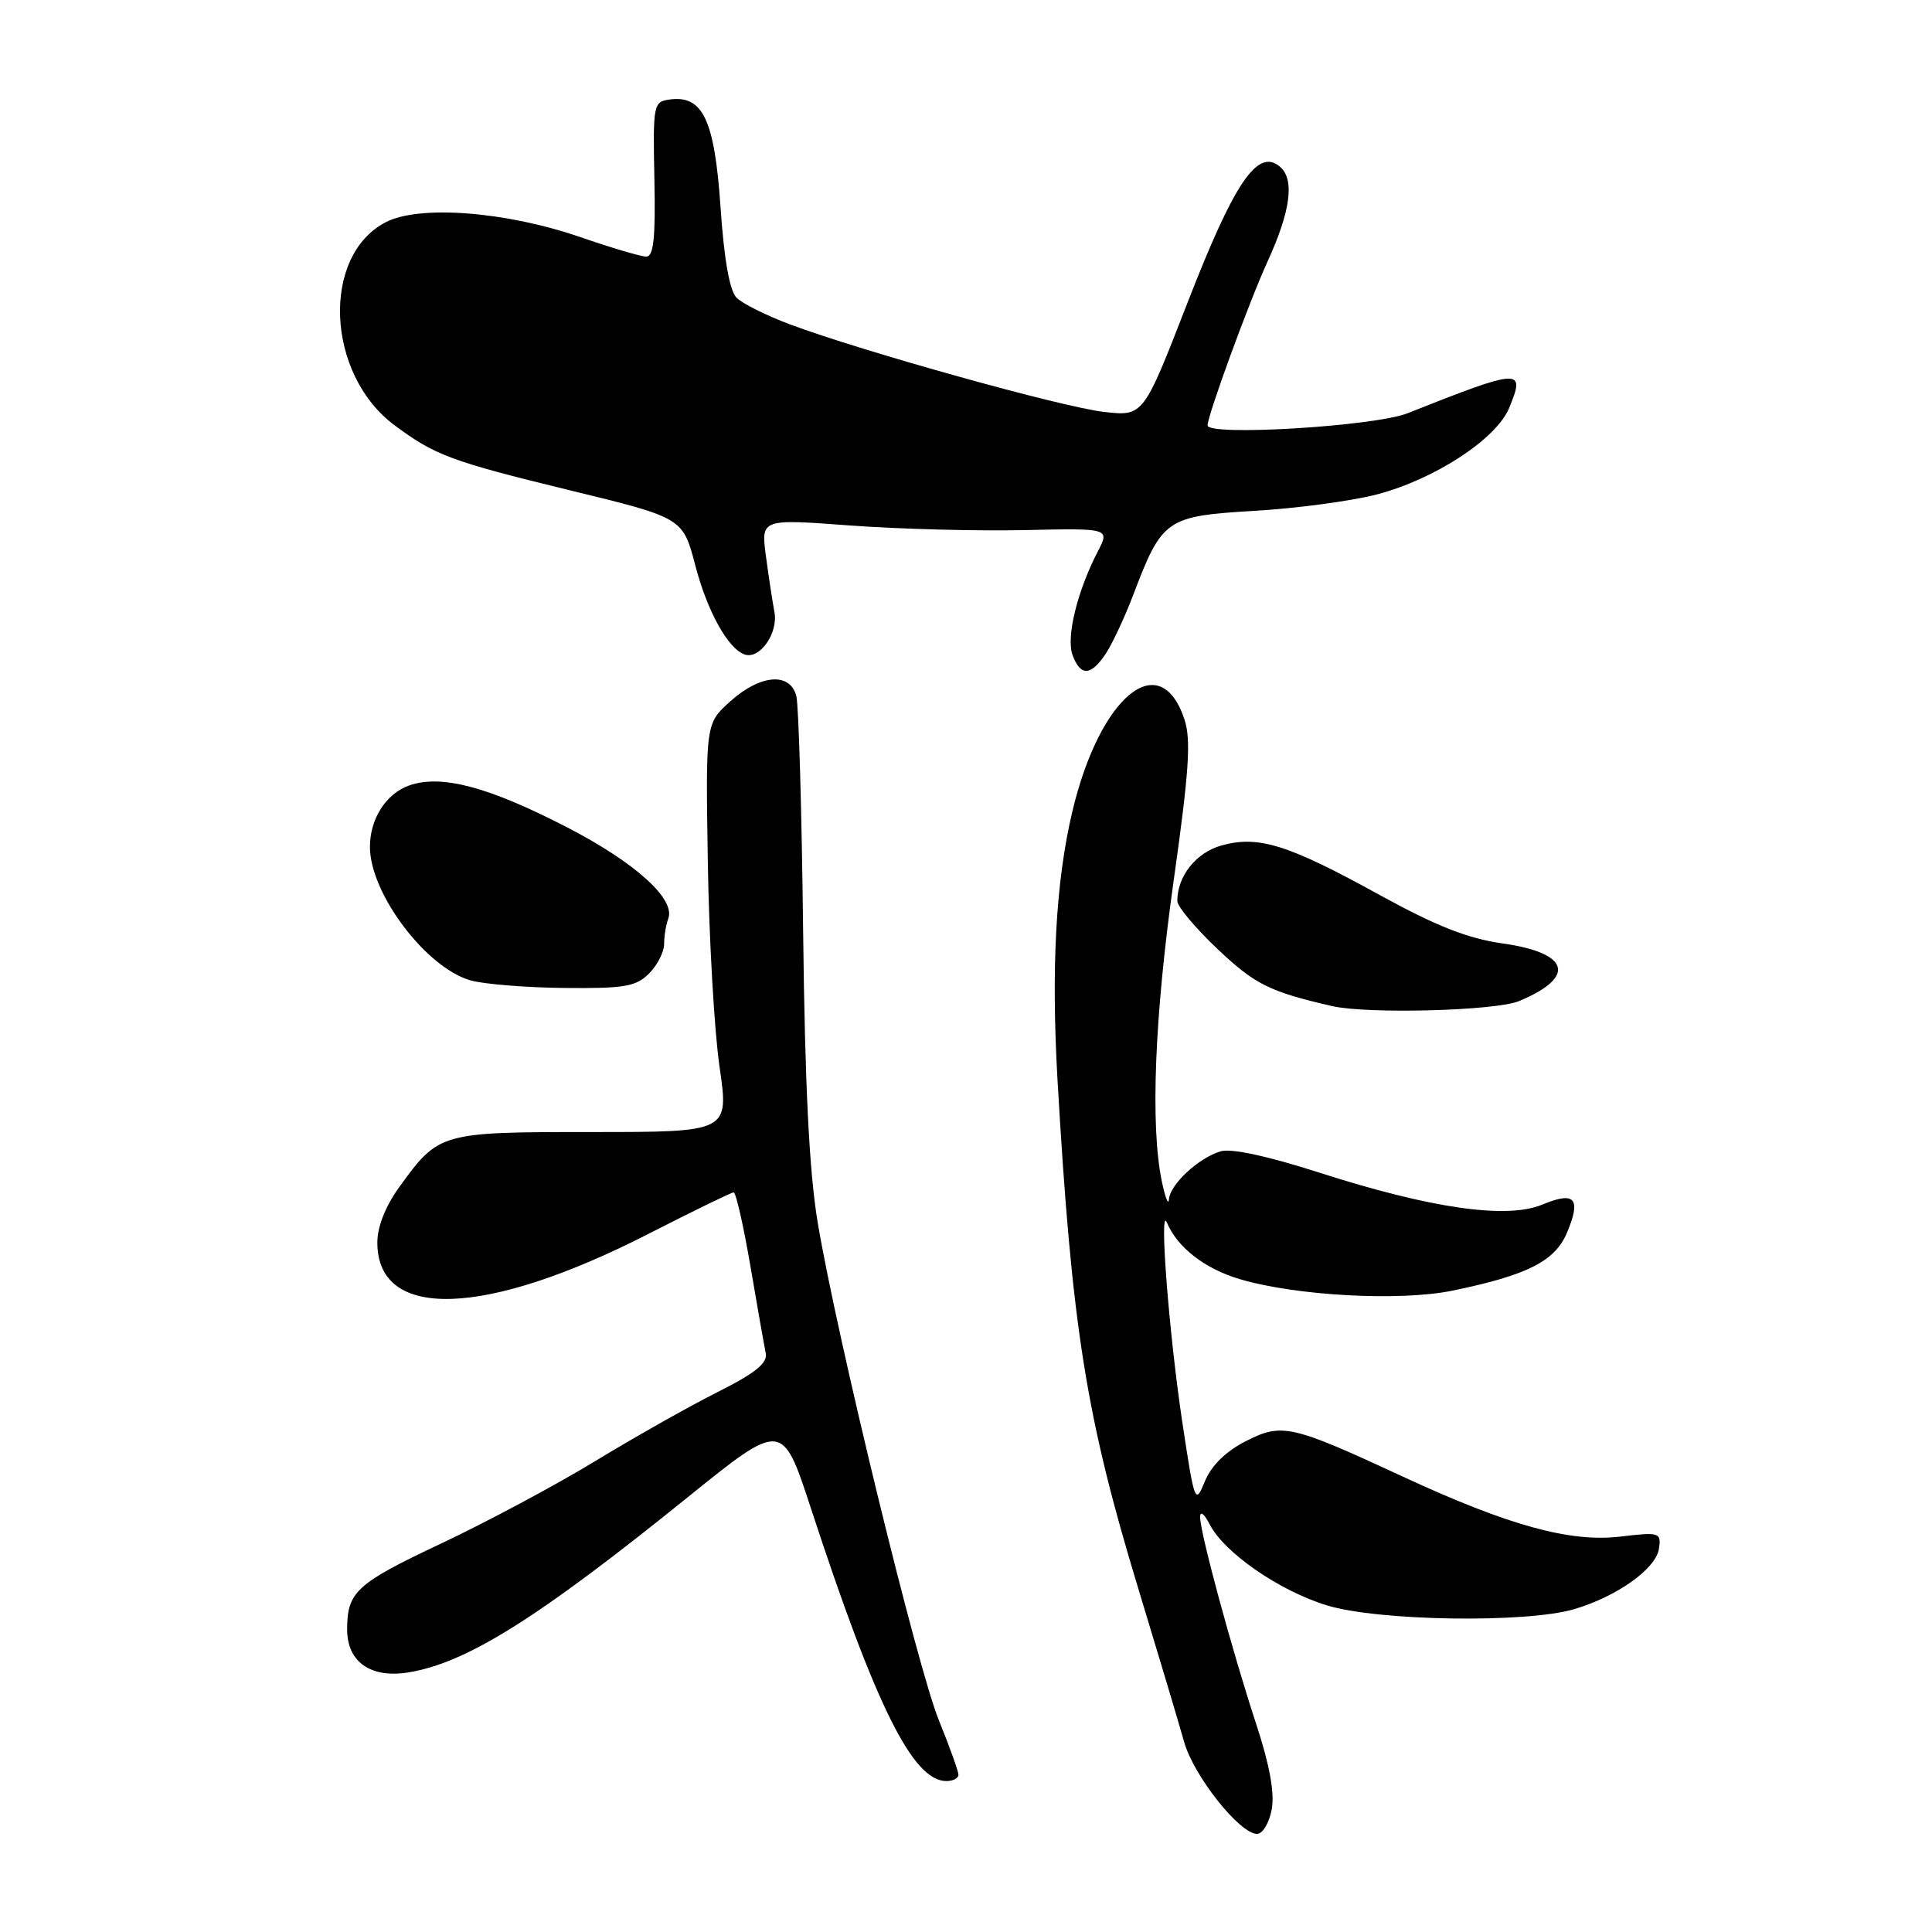 <?xml version="1.0" encoding="UTF-8" standalone="no"?>
<!DOCTYPE svg PUBLIC "-//W3C//DTD SVG 1.1//EN" "http://www.w3.org/Graphics/SVG/1.1/DTD/svg11.dtd" >
<svg xmlns="http://www.w3.org/2000/svg" xmlns:xlink="http://www.w3.org/1999/xlink" version="1.1" viewBox="0 0 256 256">
 <g >
 <path fill="currentColor"
d=" M 168.51 239.75 C 168.91 237.57 168.23 233.85 166.47 228.50 C 163.24 218.68 159.00 203.03 159.02 201.00 C 159.02 200.17 159.58 200.59 160.27 201.95 C 162.17 205.71 169.50 210.79 175.82 212.72 C 182.60 214.80 202.24 215.10 208.60 213.22 C 214.29 211.53 219.44 207.86 219.82 205.20 C 220.13 203.06 219.92 202.99 214.67 203.61 C 208.02 204.39 199.87 202.14 185.93 195.68 C 171.05 188.78 169.87 188.52 165.06 190.97 C 162.43 192.31 160.52 194.19 159.66 196.27 C 158.37 199.42 158.29 199.21 156.67 188.50 C 154.90 176.78 153.56 159.50 154.62 162.00 C 156.02 165.31 159.63 168.11 164.27 169.49 C 171.74 171.71 185.53 172.45 192.50 171.01 C 202.42 168.96 206.06 167.11 207.65 163.30 C 209.54 158.78 208.68 157.82 204.38 159.61 C 199.67 161.58 189.59 160.13 174.72 155.35 C 167.93 153.17 163.12 152.13 161.72 152.56 C 158.79 153.45 155.03 156.95 154.89 158.92 C 154.82 159.79 154.40 158.70 153.94 156.50 C 152.41 149.09 152.99 134.59 155.53 116.59 C 157.55 102.28 157.84 98.03 156.95 95.34 C 153.73 85.60 145.69 92.24 142.07 107.62 C 139.90 116.81 139.28 128.24 140.12 143.00 C 142.02 175.90 143.88 187.64 150.84 210.53 C 153.51 219.31 156.24 228.44 156.90 230.81 C 158.17 235.32 164.26 243.00 166.57 243.00 C 167.31 243.00 168.18 241.54 168.51 239.75 Z  M 127.00 235.17 C 127.00 234.72 125.83 231.46 124.40 227.93 C 121.54 220.91 110.89 177.13 108.35 162.00 C 107.23 155.29 106.66 143.97 106.42 123.50 C 106.24 107.55 105.83 93.49 105.52 92.25 C 104.72 89.04 100.76 89.34 96.77 92.93 C 93.50 95.86 93.50 95.86 93.79 114.27 C 93.95 124.40 94.65 136.58 95.34 141.34 C 96.60 150.00 96.60 150.00 78.52 150.00 C 58.33 150.00 58.15 150.05 52.93 157.26 C 51.08 159.81 50.00 162.53 50.00 164.65 C 50.00 175.02 64.30 174.56 85.95 163.48 C 91.84 160.47 96.91 158.00 97.21 158.00 C 97.52 158.00 98.51 162.39 99.43 167.75 C 100.34 173.11 101.26 178.30 101.46 179.28 C 101.74 180.62 100.15 181.91 95.00 184.50 C 91.24 186.39 83.97 190.50 78.84 193.62 C 73.70 196.75 64.50 201.67 58.40 204.55 C 47.18 209.84 46.00 210.93 46.00 215.93 C 46.00 220.21 49.11 222.40 54.07 221.61 C 61.80 220.37 71.22 214.47 91.08 198.43 C 103.66 188.28 103.66 188.28 107.46 199.89 C 116.05 226.12 120.96 236.00 125.40 236.00 C 126.28 236.00 127.00 235.63 127.00 235.17 Z  M 201.28 132.65 C 208.92 129.46 208.00 126.27 199.10 125.01 C 194.48 124.36 190.28 122.70 182.74 118.55 C 170.64 111.89 166.76 110.68 161.88 112.02 C 158.49 112.96 156.00 116.08 156.00 119.40 C 156.00 120.12 158.41 122.99 161.36 125.78 C 166.29 130.44 168.23 131.41 176.50 133.31 C 181.20 134.39 198.20 133.94 201.28 132.65 Z  M 86.00 129.00 C 87.10 127.90 88.00 126.14 88.00 125.08 C 88.00 124.03 88.25 122.51 88.55 121.72 C 89.54 119.14 84.17 114.29 75.17 109.64 C 64.72 104.24 58.49 102.59 54.24 104.07 C 51.14 105.15 48.98 108.55 49.02 112.30 C 49.08 118.45 56.45 128.20 62.32 129.90 C 64.07 130.40 69.66 130.86 74.75 130.91 C 82.74 130.99 84.27 130.73 86.00 129.00 Z  M 146.55 86.57 C 147.42 85.23 149.04 81.77 150.14 78.88 C 153.99 68.74 154.50 68.39 166.21 67.69 C 171.87 67.36 179.20 66.37 182.50 65.50 C 190.15 63.48 198.27 58.17 199.97 54.06 C 202.17 48.75 201.57 48.78 186.50 54.76 C 182.13 56.49 159.99 57.83 160.01 56.36 C 160.03 54.98 165.54 39.93 167.94 34.69 C 171.04 27.93 171.58 23.73 169.57 22.06 C 166.62 19.61 163.55 24.15 157.32 40.19 C 151.50 55.17 151.50 55.17 146.28 54.58 C 140.77 53.96 114.21 46.55 104.64 42.97 C 101.54 41.80 98.37 40.23 97.60 39.45 C 96.68 38.54 95.94 34.36 95.47 27.40 C 94.68 15.84 93.12 12.56 88.69 13.19 C 86.58 13.49 86.51 13.89 86.71 23.75 C 86.87 31.54 86.61 34.00 85.63 34.00 C 84.93 34.00 81.01 32.84 76.93 31.43 C 67.07 28.02 55.58 27.13 51.12 29.44 C 42.54 33.88 43.19 49.56 52.24 56.32 C 57.62 60.33 59.76 61.13 75.44 64.95 C 90.48 68.61 90.48 68.61 92.13 74.92 C 93.72 81.02 96.49 86.00 98.69 86.73 C 100.68 87.39 103.13 83.89 102.62 81.13 C 102.35 79.68 101.84 76.31 101.48 73.63 C 100.84 68.75 100.84 68.75 112.67 69.63 C 119.18 70.11 129.58 70.38 135.78 70.24 C 147.06 69.99 147.06 69.99 145.45 73.10 C 142.73 78.35 141.25 84.45 142.12 86.81 C 143.18 89.66 144.57 89.58 146.55 86.57 Z "/>
</g>
</svg>